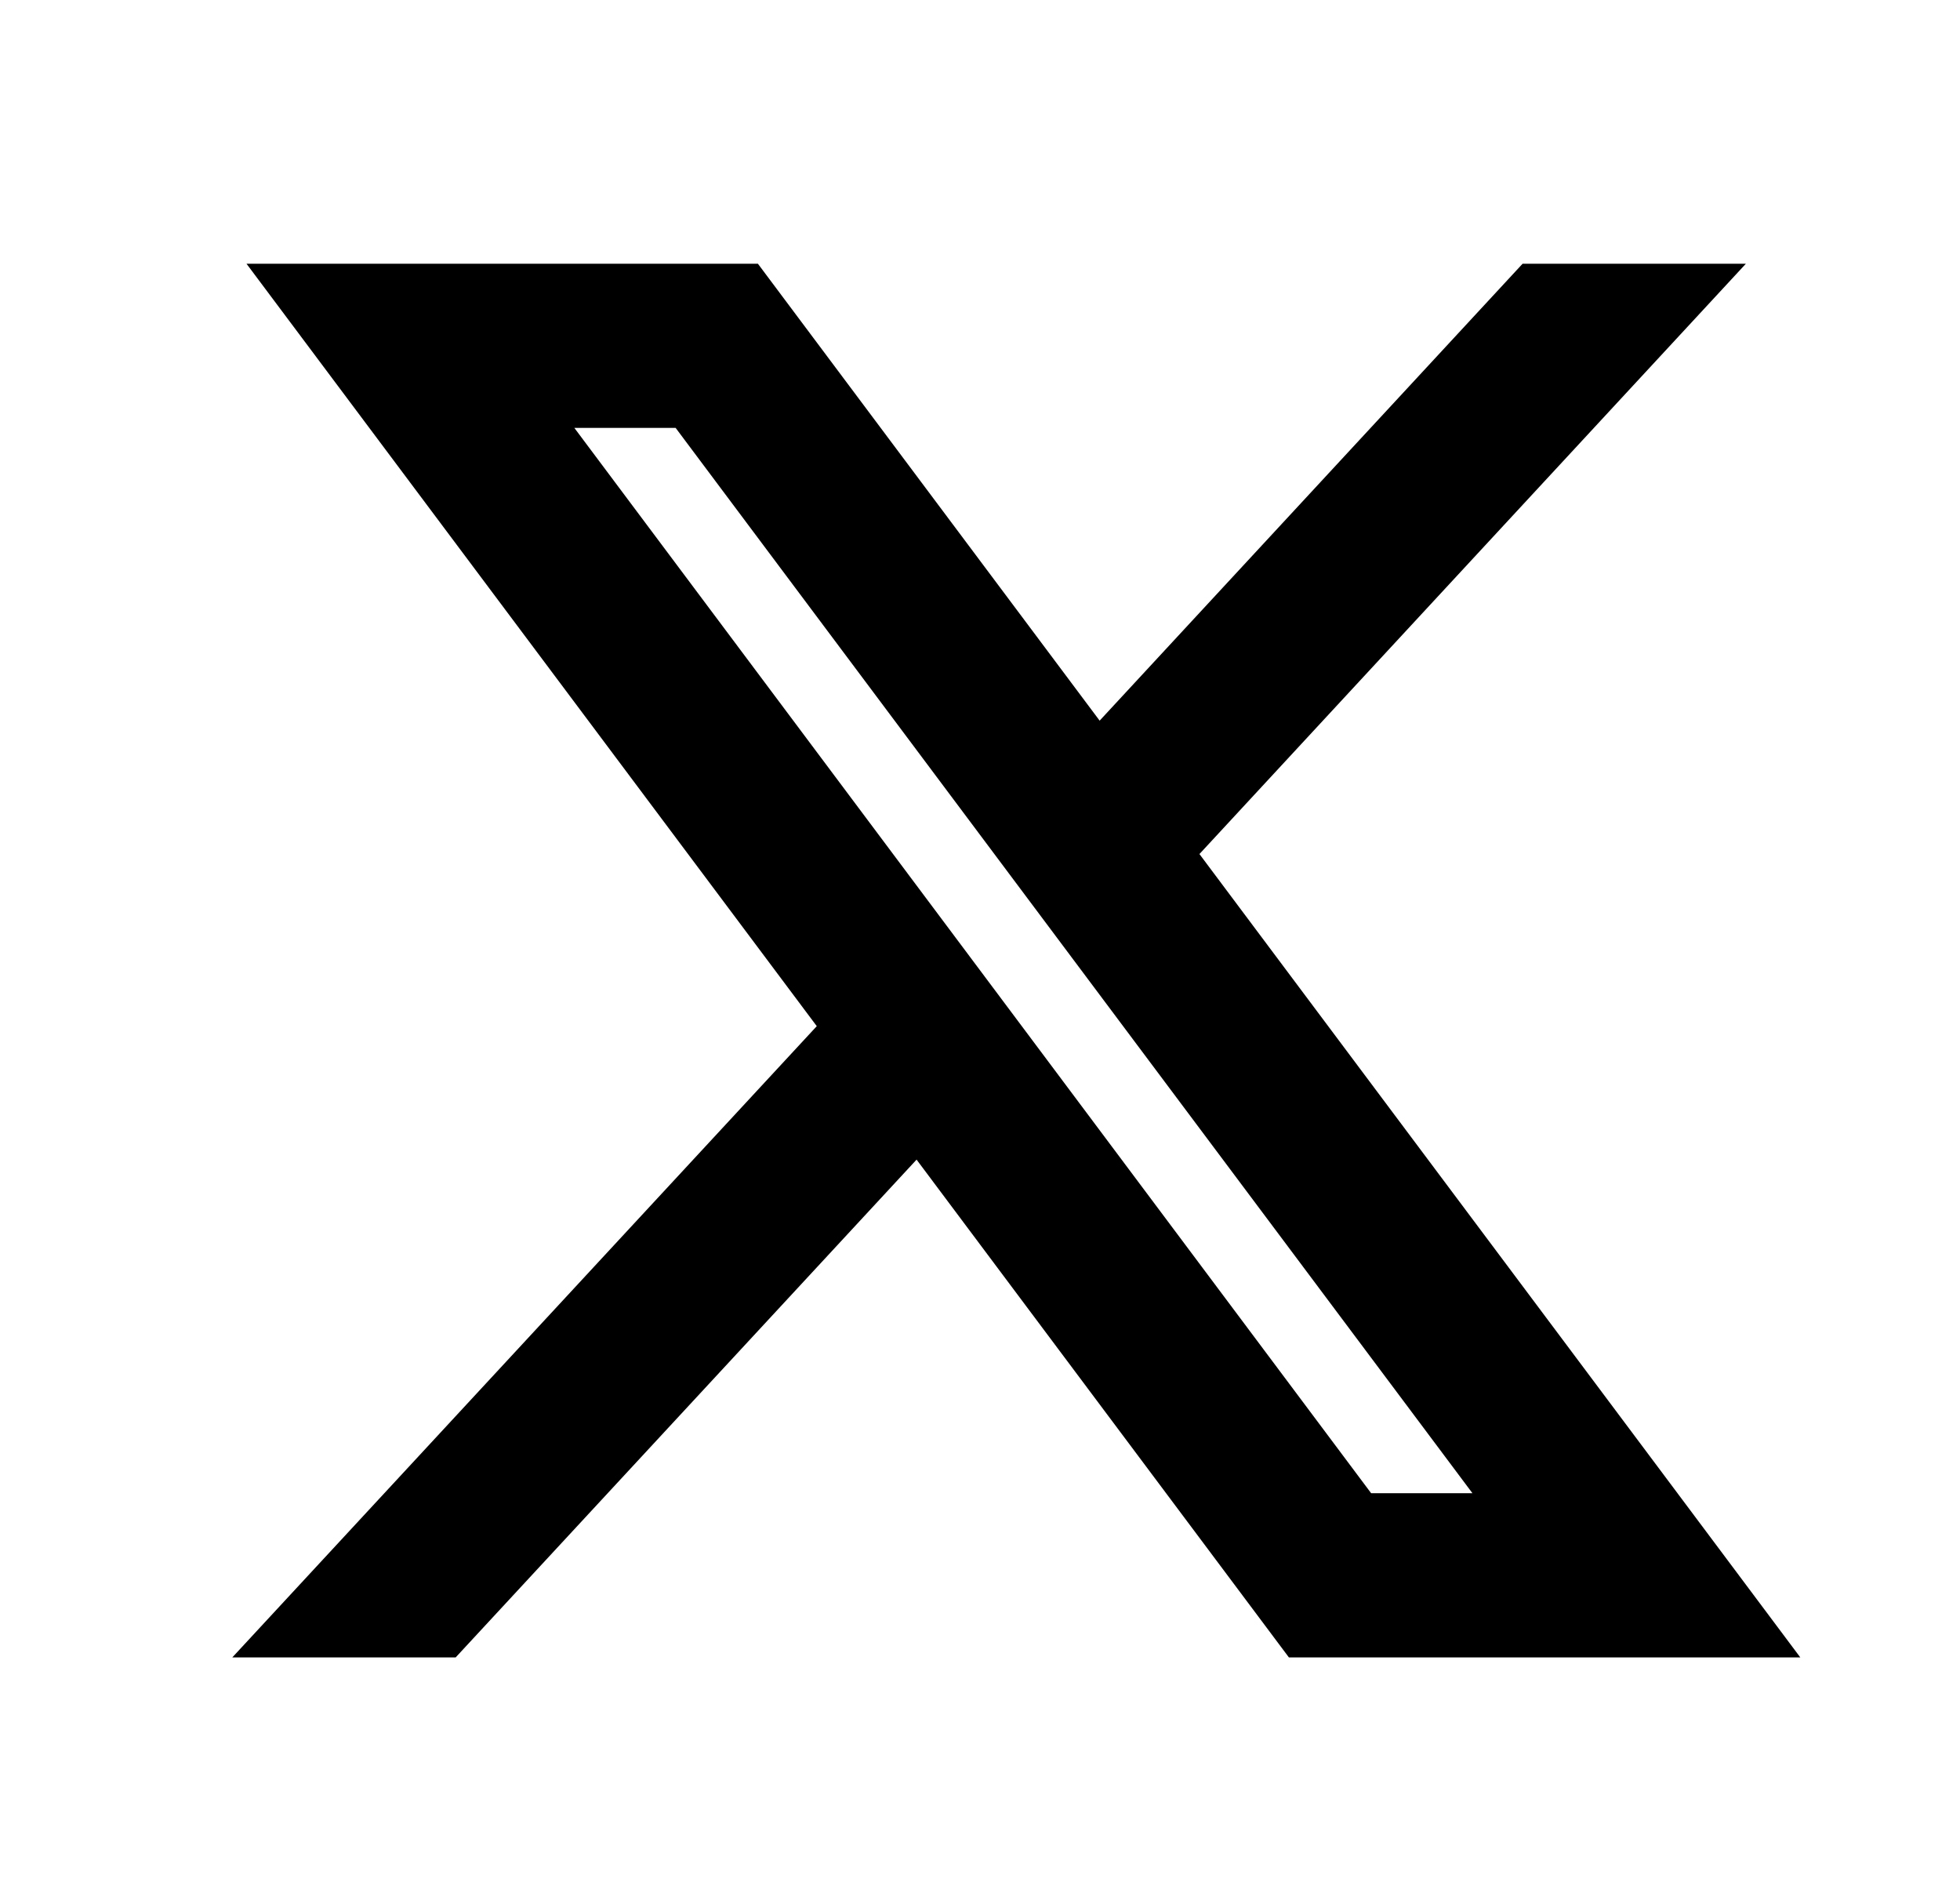 <svg width="25" height="24" viewBox="0 0 25 24" fill="none" xmlns="http://www.w3.org/2000/svg">
<path fill-rule="evenodd" clip-rule="evenodd" d="M9.667 3.363H3.144L10.418 13.086L2.963 21.136H5.812L11.691 14.788L16.44 21.136H22.963L15.299 10.891L22.269 3.363H19.421L14.026 9.19L9.667 3.363ZM17.489 19.042L7.326 5.457H8.618L18.781 19.042H17.489Z" fill="currentcolor"/>
</svg>
